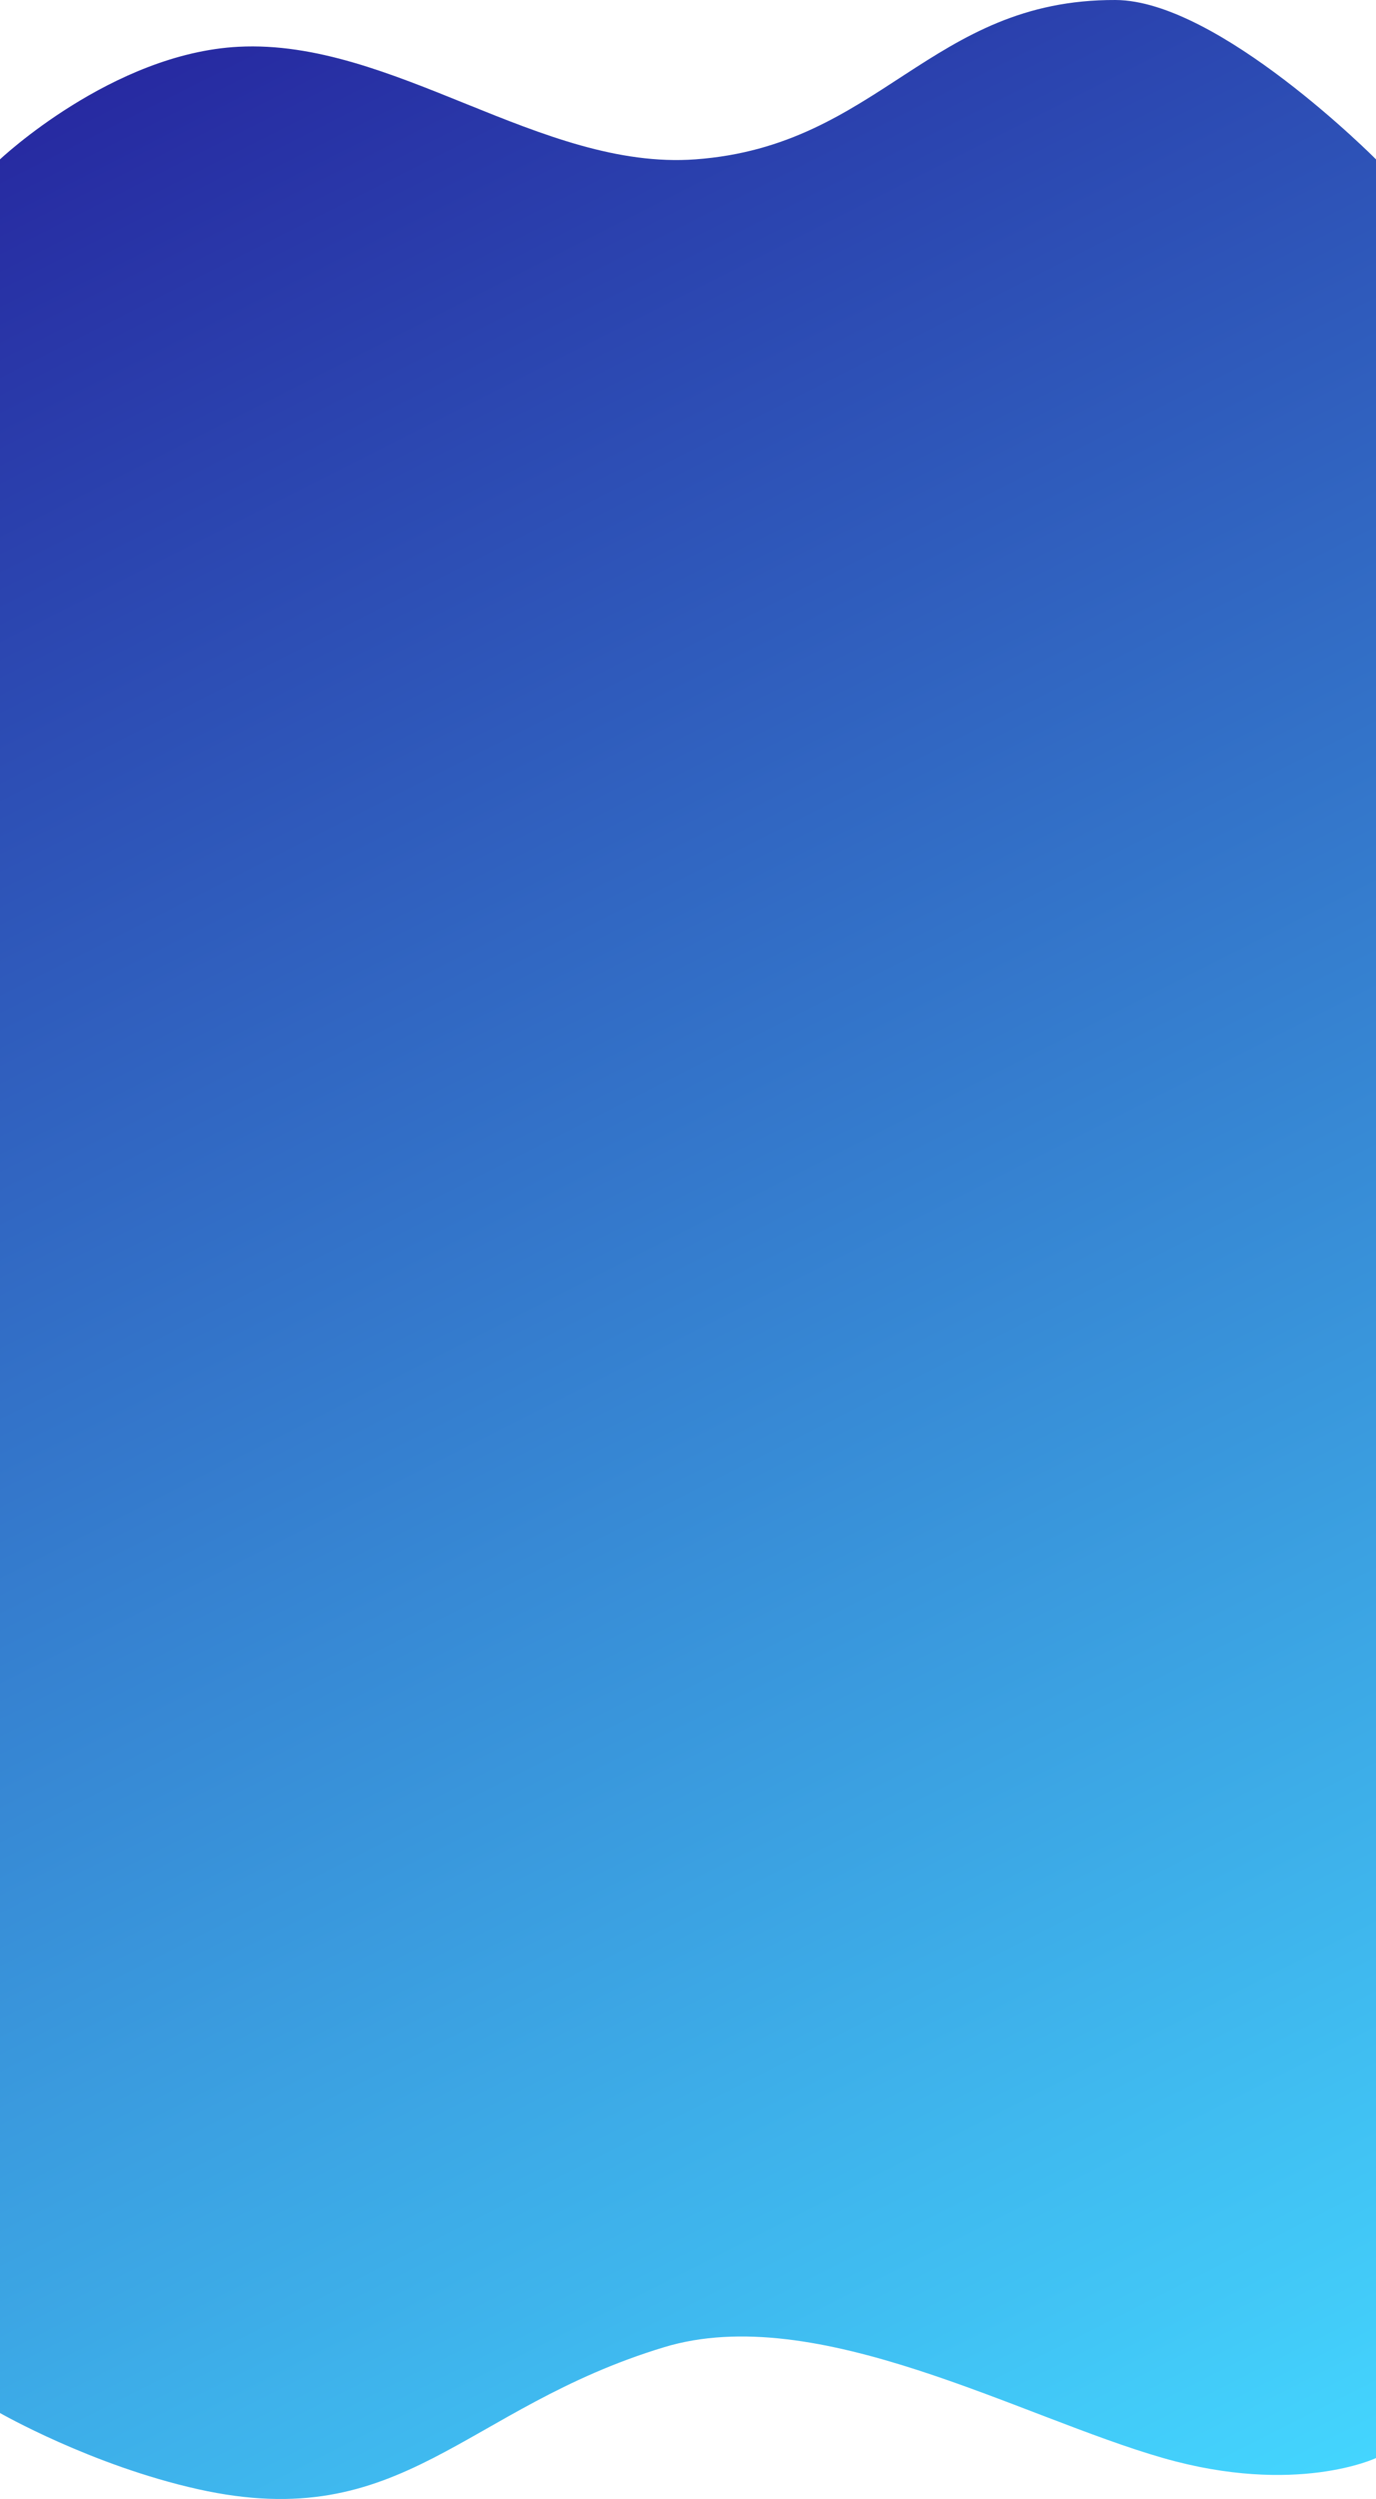 <svg  viewBox="0 0 375 681" preserveAspectRatio="none" fill="none" xmlns="http://www.w3.org/2000/svg">
<path d="M0 43.429C0 43.429 30.583 14.53 65 12.746C107.134 10.562 147.428 46.49 189.5 43.429C239.825 39.768 253.526 -0.186 304 0.001C332.037 0.104 375 43.429 375 43.429V669.841C375 669.841 353.198 680.209 317 669.841C277.825 658.621 222.561 627.04 181 639.63C126.202 656.23 110.009 690.826 54 678.338C24.915 671.853 0 657.568 0 657.568V43.429Z" fill="url(#paint0_linear_346_400)"/>
<defs>
<linearGradient id="paint0_linear_346_400" x1="-4.0629e-06" y1="18.883" x2="343.508" y2="695.771" gradientUnits="userSpaceOnUse">
<stop stop-color="#26269F"/>
<stop offset="1" stop-color="#44D7FF"/>
</linearGradient>
</defs>
</svg>

